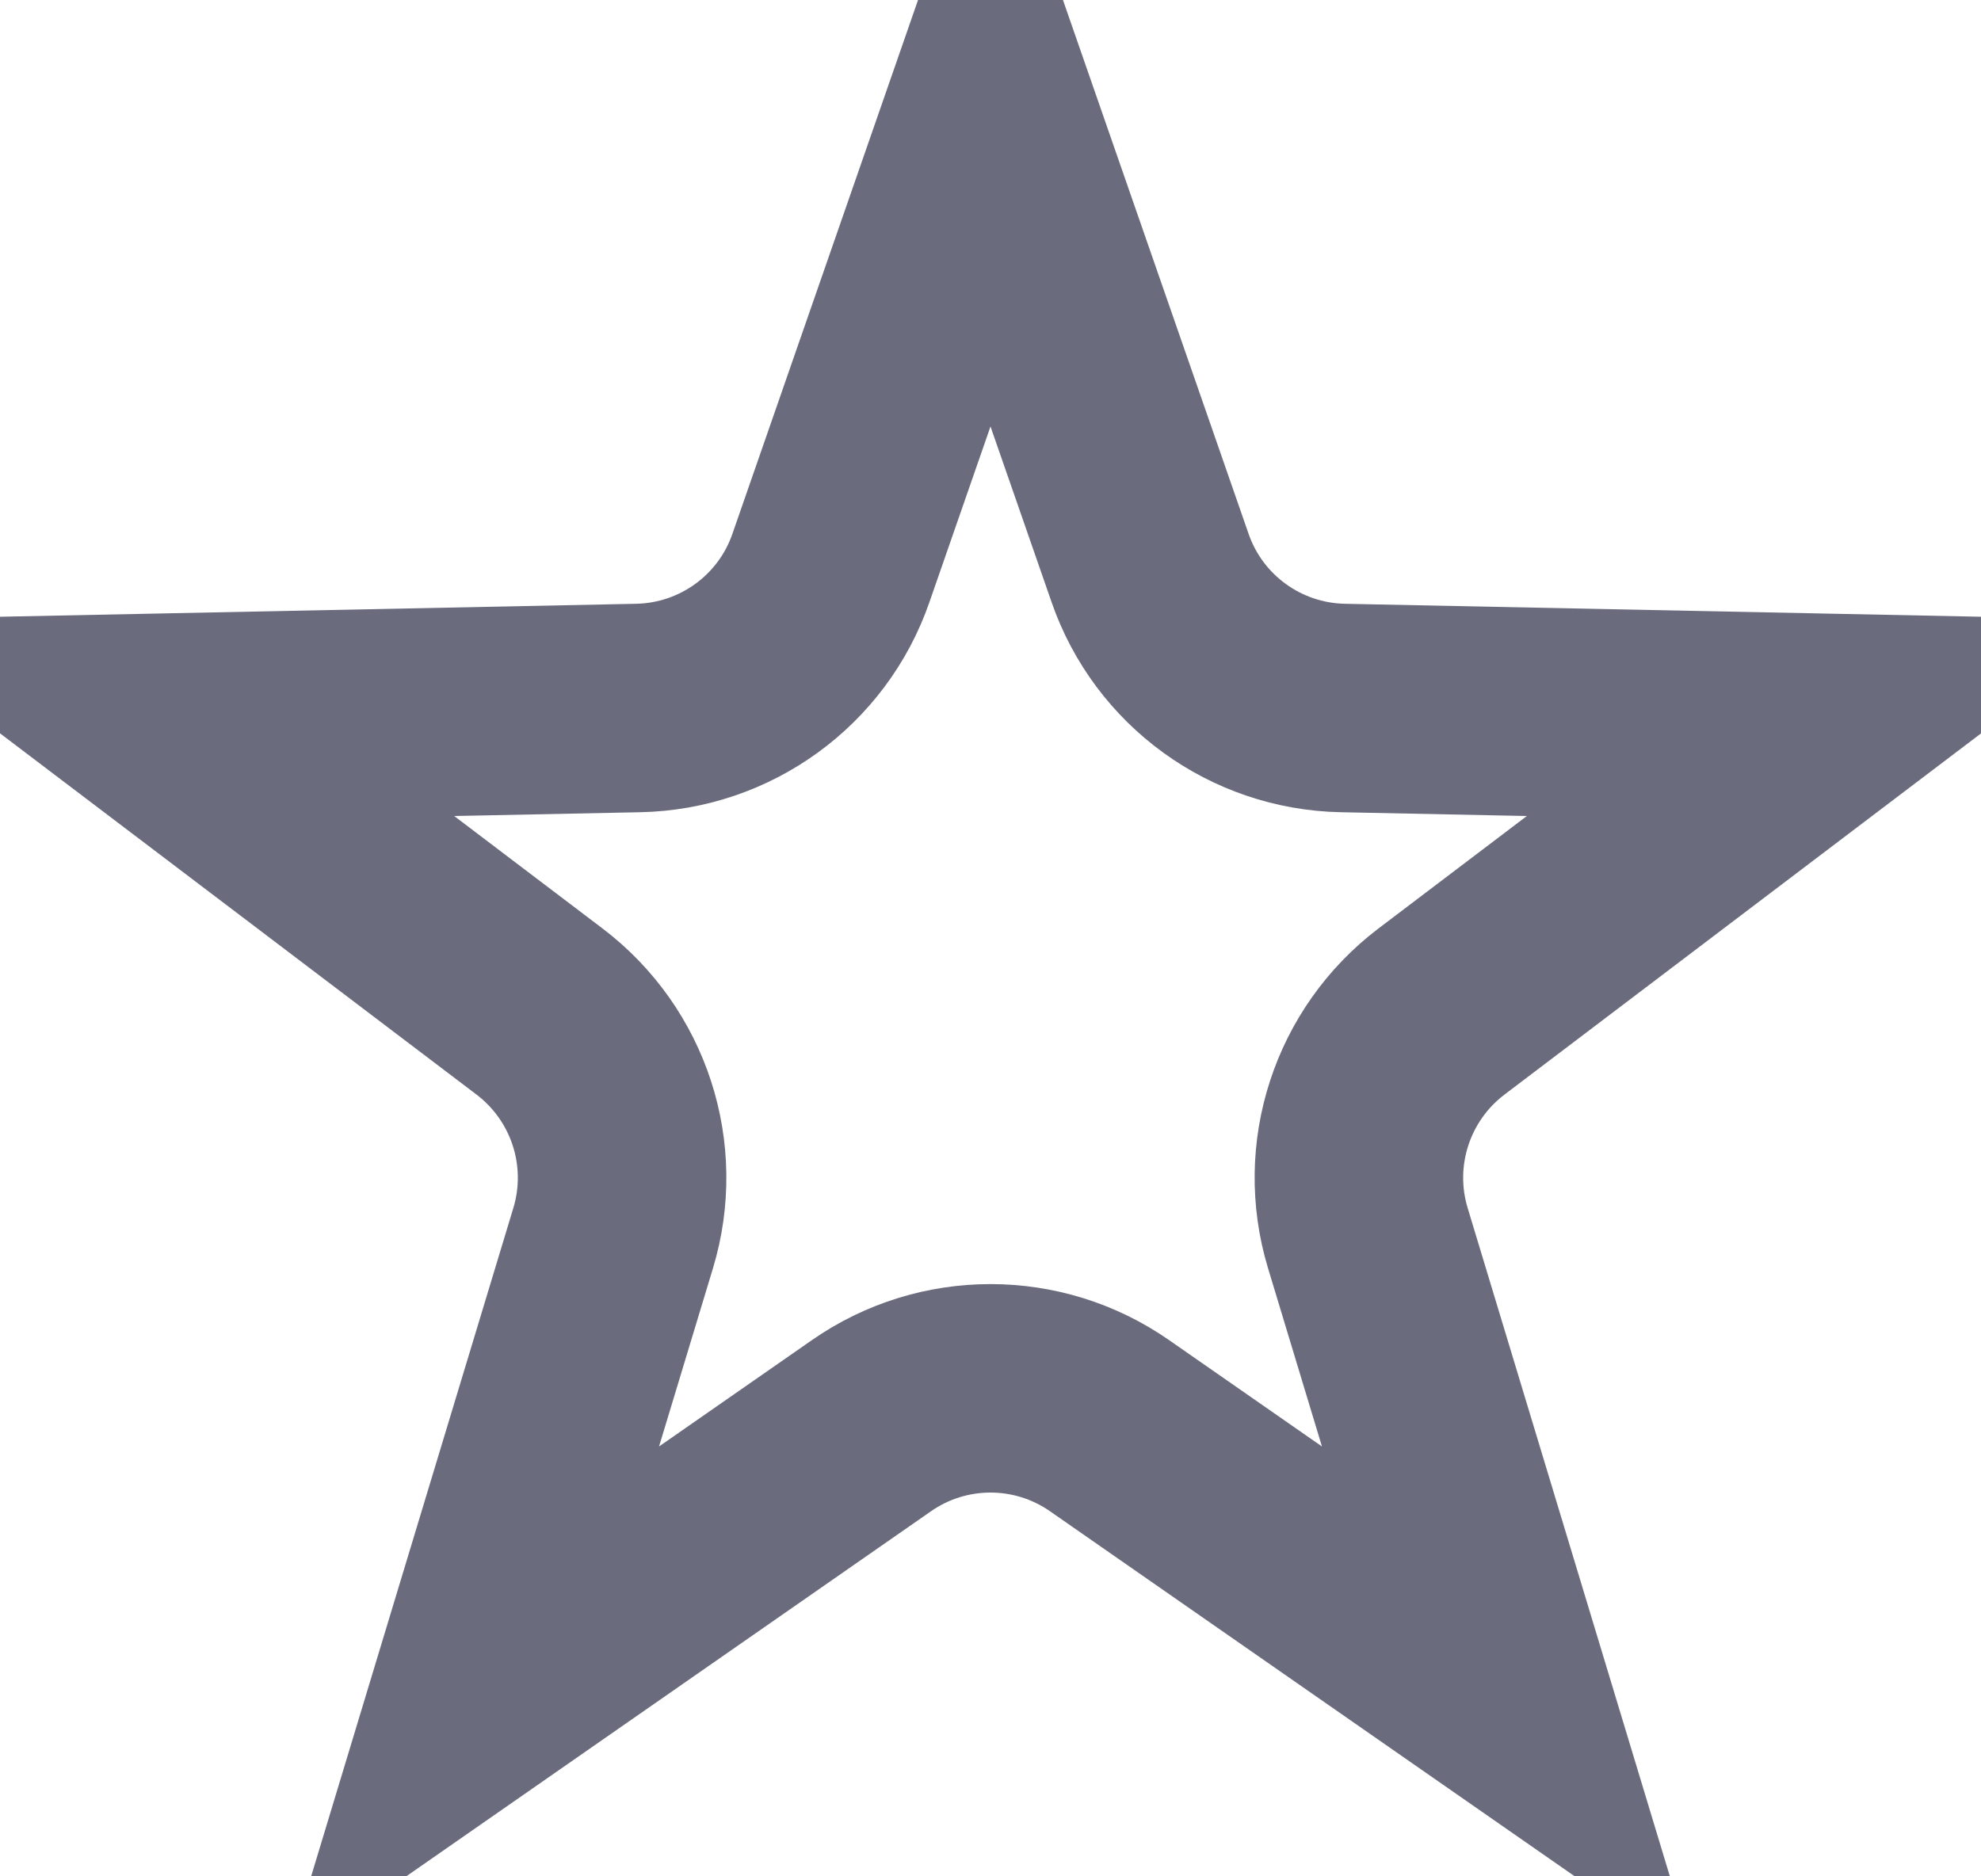 <svg width="19" height="18" viewBox="0 0 19 18" fill="none" xmlns="http://www.w3.org/2000/svg">
<path d="M9.5 1.046L11.031 5.45C11.305 6.24 12.043 6.775 12.879 6.792L17.541 6.887L13.825 9.704C13.159 10.21 12.877 11.076 13.119 11.877L14.469 16.34L10.642 13.677C9.956 13.199 9.044 13.199 8.358 13.677L4.531 16.34L5.881 11.877C6.123 11.076 5.841 10.21 5.175 9.704L1.46 6.887L6.121 6.792C6.957 6.775 7.695 6.24 7.969 5.45L9.5 1.046Z" stroke="#6A6C7E" stroke-width="2"/>
</svg>
